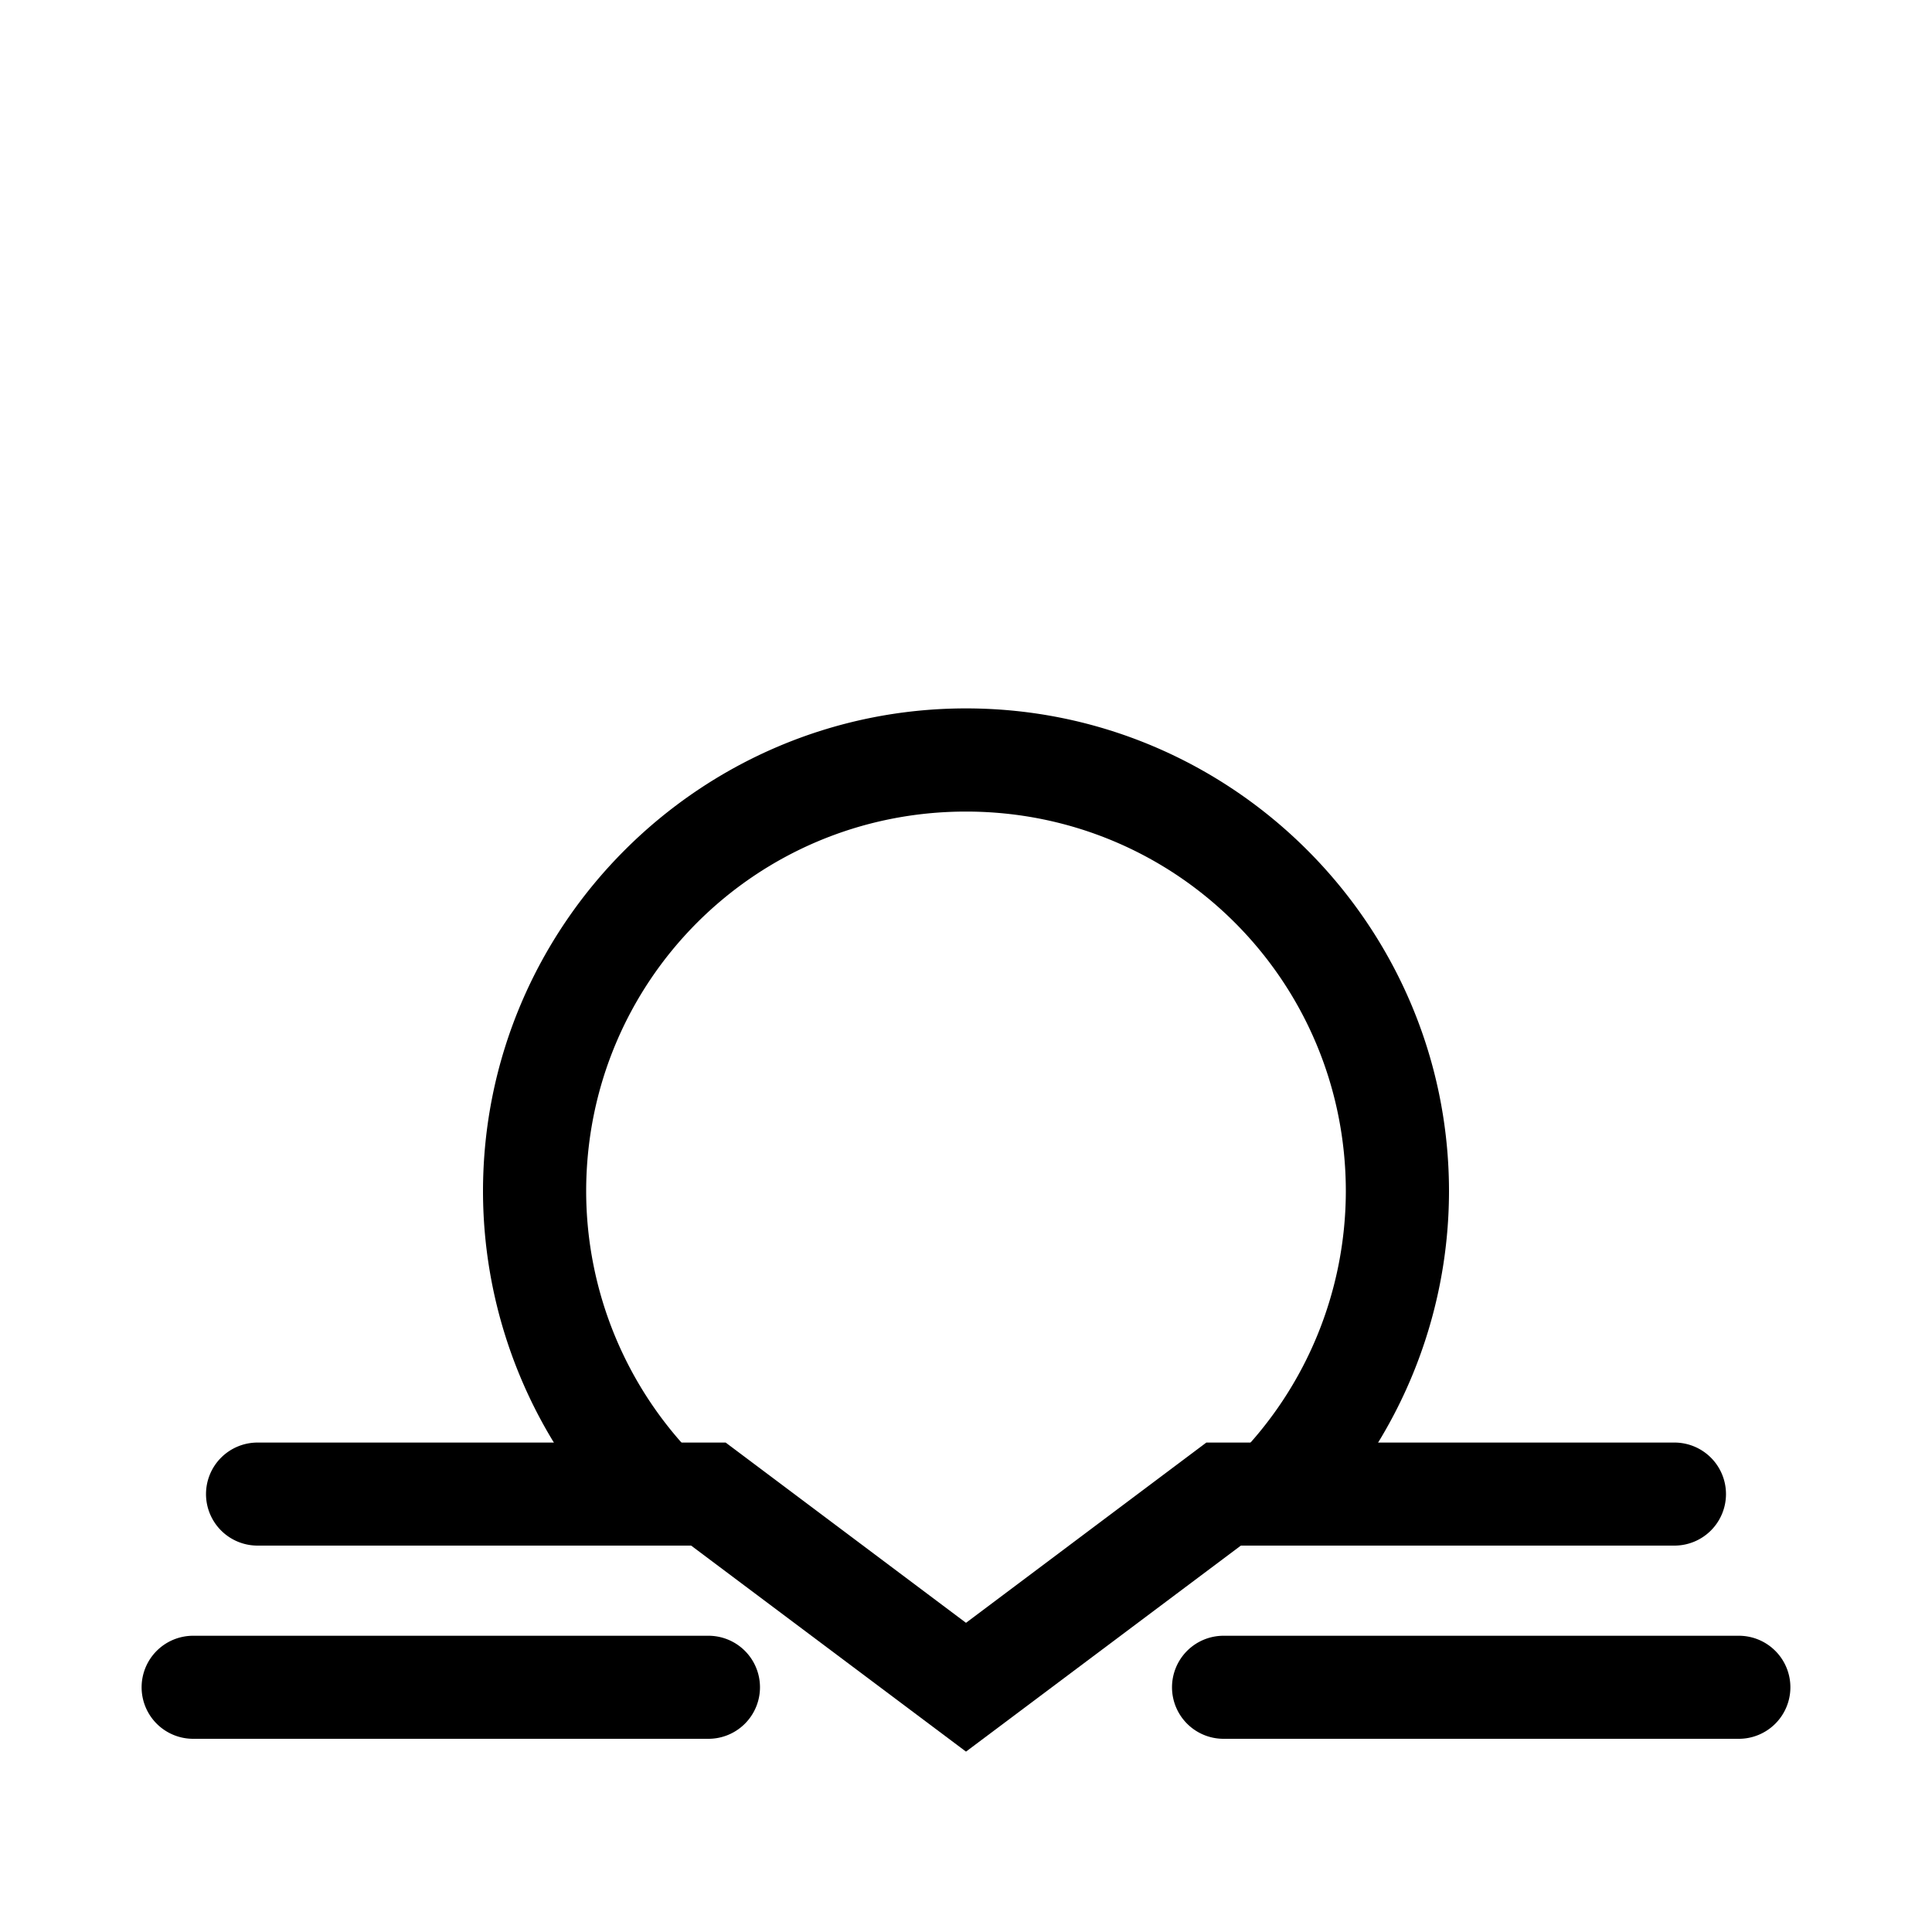 <?xml version="1.0" encoding="UTF-8" standalone="no"?>
<!-- Generator: Adobe Illustrator 22.0.1, SVG Export Plug-In . SVG Version: 6.00 Build 0)  -->

<svg
   version="1.1"
   id="Layer_1"
   x="0px"
   y="0px"
   viewBox="0 0 30 30"
   xml:space="preserve"
   sodipodi:docname="ti-9.svg"
   inkscape:version="1.2.1 (9c6d41e4, 2022-07-14)"
   inkscape:export-filename="ti-9.svg"
   inkscape:export-xdpi="96"
   inkscape:export-ydpi="96"
   width="30"
   height="30"
   xmlns:inkscape="http://www.inkscape.org/namespaces/inkscape"
   xmlns:sodipodi="http://sodipodi.sourceforge.net/DTD/sodipodi-0.dtd"
   xmlns="http://www.w3.org/2000/svg"
   xmlns:svg="http://www.w3.org/2000/svg"><defs
   id="defs134" /><sodipodi:namedview
   id="namedview132"
   pagecolor="#ffffff"
   bordercolor="#666666"
   borderopacity="1.0"
   inkscape:showpageshadow="2"
   inkscape:pageopacity="0.0"
   inkscape:pagecheckerboard="0"
   inkscape:deskcolor="#d1d1d1"
   showgrid="true"
   inkscape:zoom="7.8666667"
   inkscape:cx="10.995763"
   inkscape:cy="15"
   inkscape:window-width="1280"
   inkscape:window-height="456"
   inkscape:window-x="0"
   inkscape:window-y="23"
   inkscape:window-maximized="0"
   inkscape:current-layer="Layer_1"
   showguides="true"><inkscape:grid
     type="xygrid"
     id="grid726"
     originx="0"
     originy="0" /><sodipodi:guide
     position="0.067,0.333"
     orientation="0,-1"
     id="guide728"
     inkscape:locked="false" /></sodipodi:namedview>

<g
   id="g2029"
   style="stroke:none;fill:#000000"><path
     style="color:#000000;fill:#000000;stroke:none;stroke-linecap:round;-inkscape-stroke:none"
     d="m 15,11 c -4.132,4.81e-4 -7.5,3.368 -7.5,7.5 v 0.002 c 0.003,1.969 0.782,3.859 2.166,5.26 a 0.8,0.8 0 0 0 1.131,0.006 0.8,0.8 0 0 0 0.006,-1.131 C 9.714,21.534 9.104,20.048 9.102,18.498 9.103,15.232 11.733,12.602 15,12.602 c 3.267,3.8e-4 5.898,2.631 5.898,5.898 -0.003,1.549 -0.612,3.035 -1.701,4.137 a 0.8,0.8 0 0 0 0.006,1.131 0.8,0.8 0 0 0 1.131,-0.006 C 21.718,22.361 22.497,20.471 22.5,18.502 V 18.5 C 22.5,14.368 19.132,11 15,11 Z"
     id="path2027" /><g
     id="g2066"
     style="fill:#000000;stroke:none"><path
       style="color:#000000;fill:#000000;stroke:none;stroke-linecap:round;-inkscape-stroke:none"
       d="M 3,25.4 A 0.8,0.8 0 0 0 2.199,26.199 0.8,0.8 0 0 0 3,27 h 8 A 0.8,0.8 0 0 0 11.801,26.199 0.8,0.8 0 0 0 11,25.4 Z"
       id="path1993-6" /><path
       style="color:#000000;fill:#000000;stroke:none;stroke-linecap:round;-inkscape-stroke:none"
       d="M 19,25.4 A 0.8,0.8 0 0 0 18.199,26.199 0.8,0.8 0 0 0 19,27 h 8 A 0.8,0.8 0 0 0 27.801,26.199 0.8,0.8 0 0 0 27,25.4 Z"
       id="path1995-8" /><path
       style="color:#000000;fill:#000000;stroke:none;stroke-linecap:round;-inkscape-stroke:none"
       d="M 4,22.4 A 0.8,0.8 0 0 0 3.199,23.199 0.8,0.8 0 0 0 4,24 h 6.732 L 15,27.199 19.268,24 H 26 A 0.8,0.8 0 0 0 26.801,23.199 0.8,0.8 0 0 0 26,22.4 H 18.732 L 15,25.199 11.268,22.4 Z"
       id="path1997-6" /></g></g></svg>
